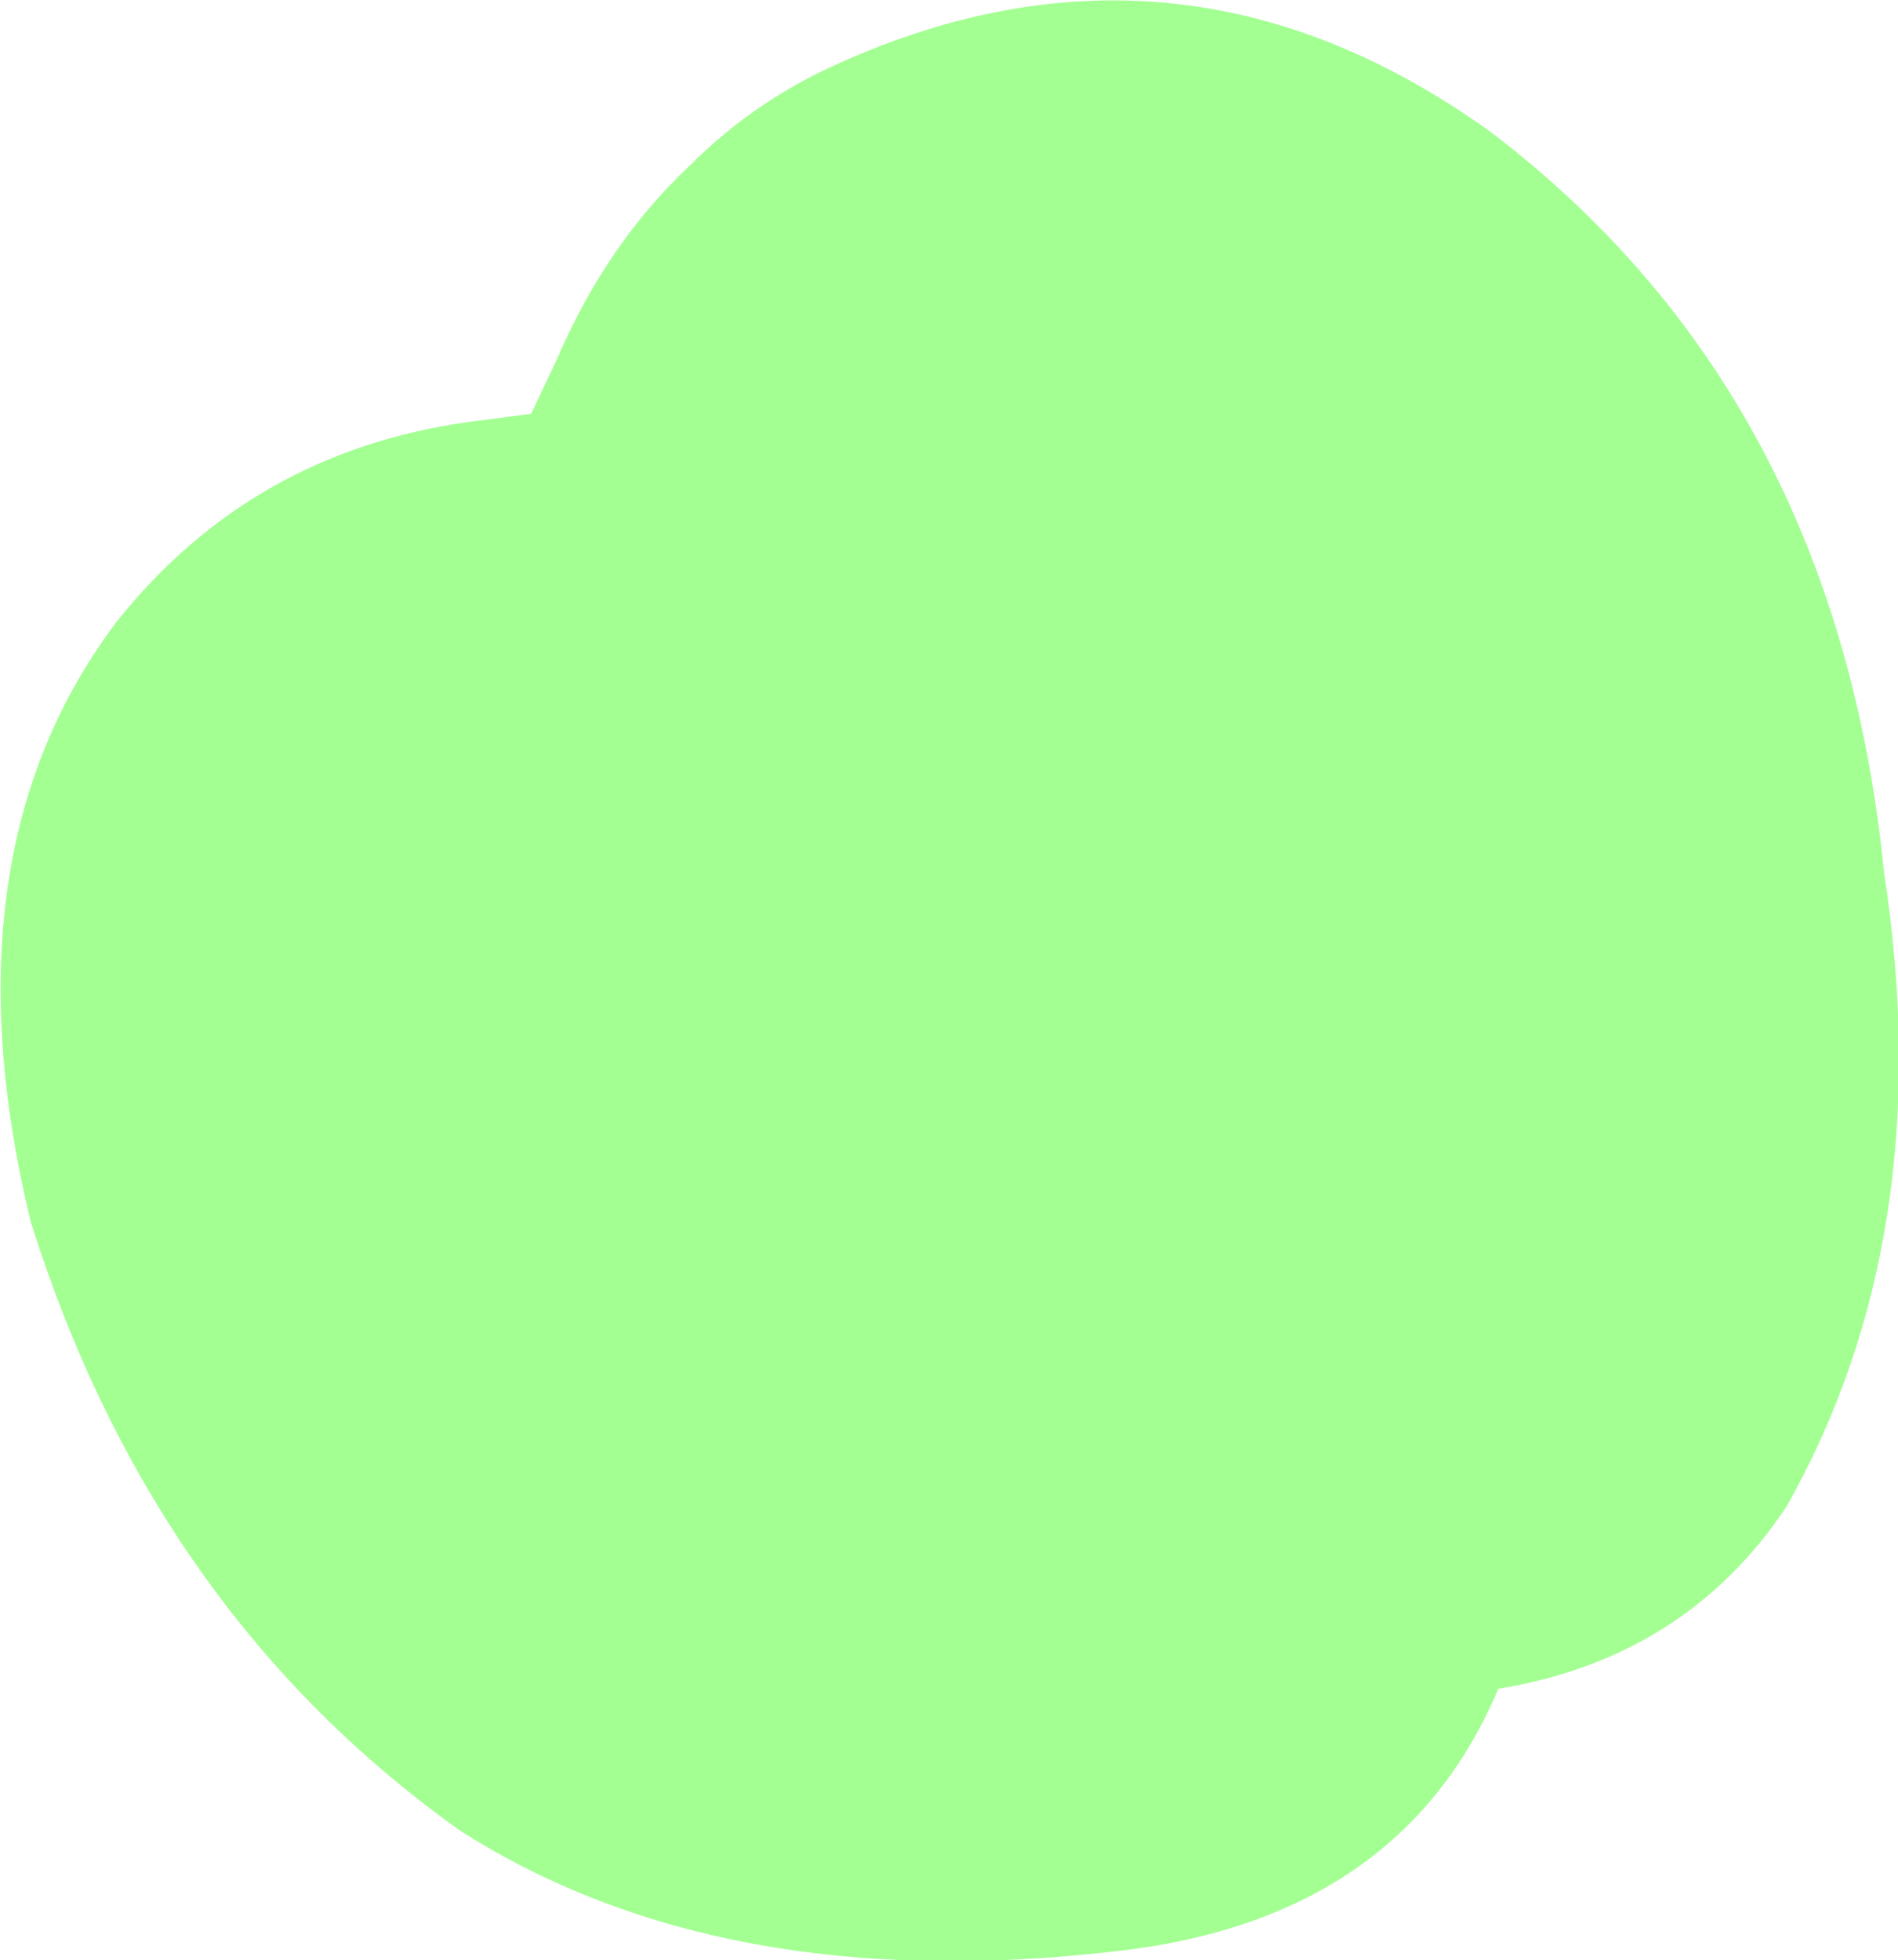 <?xml version="1.0" encoding="UTF-8" standalone="no"?>
<svg xmlns:xlink="http://www.w3.org/1999/xlink" height="35.05px" width="33.95px" xmlns="http://www.w3.org/2000/svg">
  <g transform="matrix(1.0, 0.0, 0.0, 1.0, 16.95, 17.55)">
    <path d="M16.75 -1.95 Q17.75 4.55 15.0 9.4 13.2 12.1 9.85 12.65 8.1 16.8 2.95 17.35 -4.05 18.15 -8.7 15.2 -14.2 11.3 -16.4 4.3 -18.0 -2.3 -14.85 -6.45 -12.45 -9.45 -8.6 -10.0 L-7.45 -10.15 -7.0 -11.1 Q-6.1 -13.2 -4.6 -14.6 -3.55 -15.65 -2.2 -16.3 4.05 -19.25 9.7 -15.2 15.9 -10.5 16.75 -1.95" fill="#a3ff92" fill-rule="evenodd" stroke="none"/>
  </g>
</svg>
